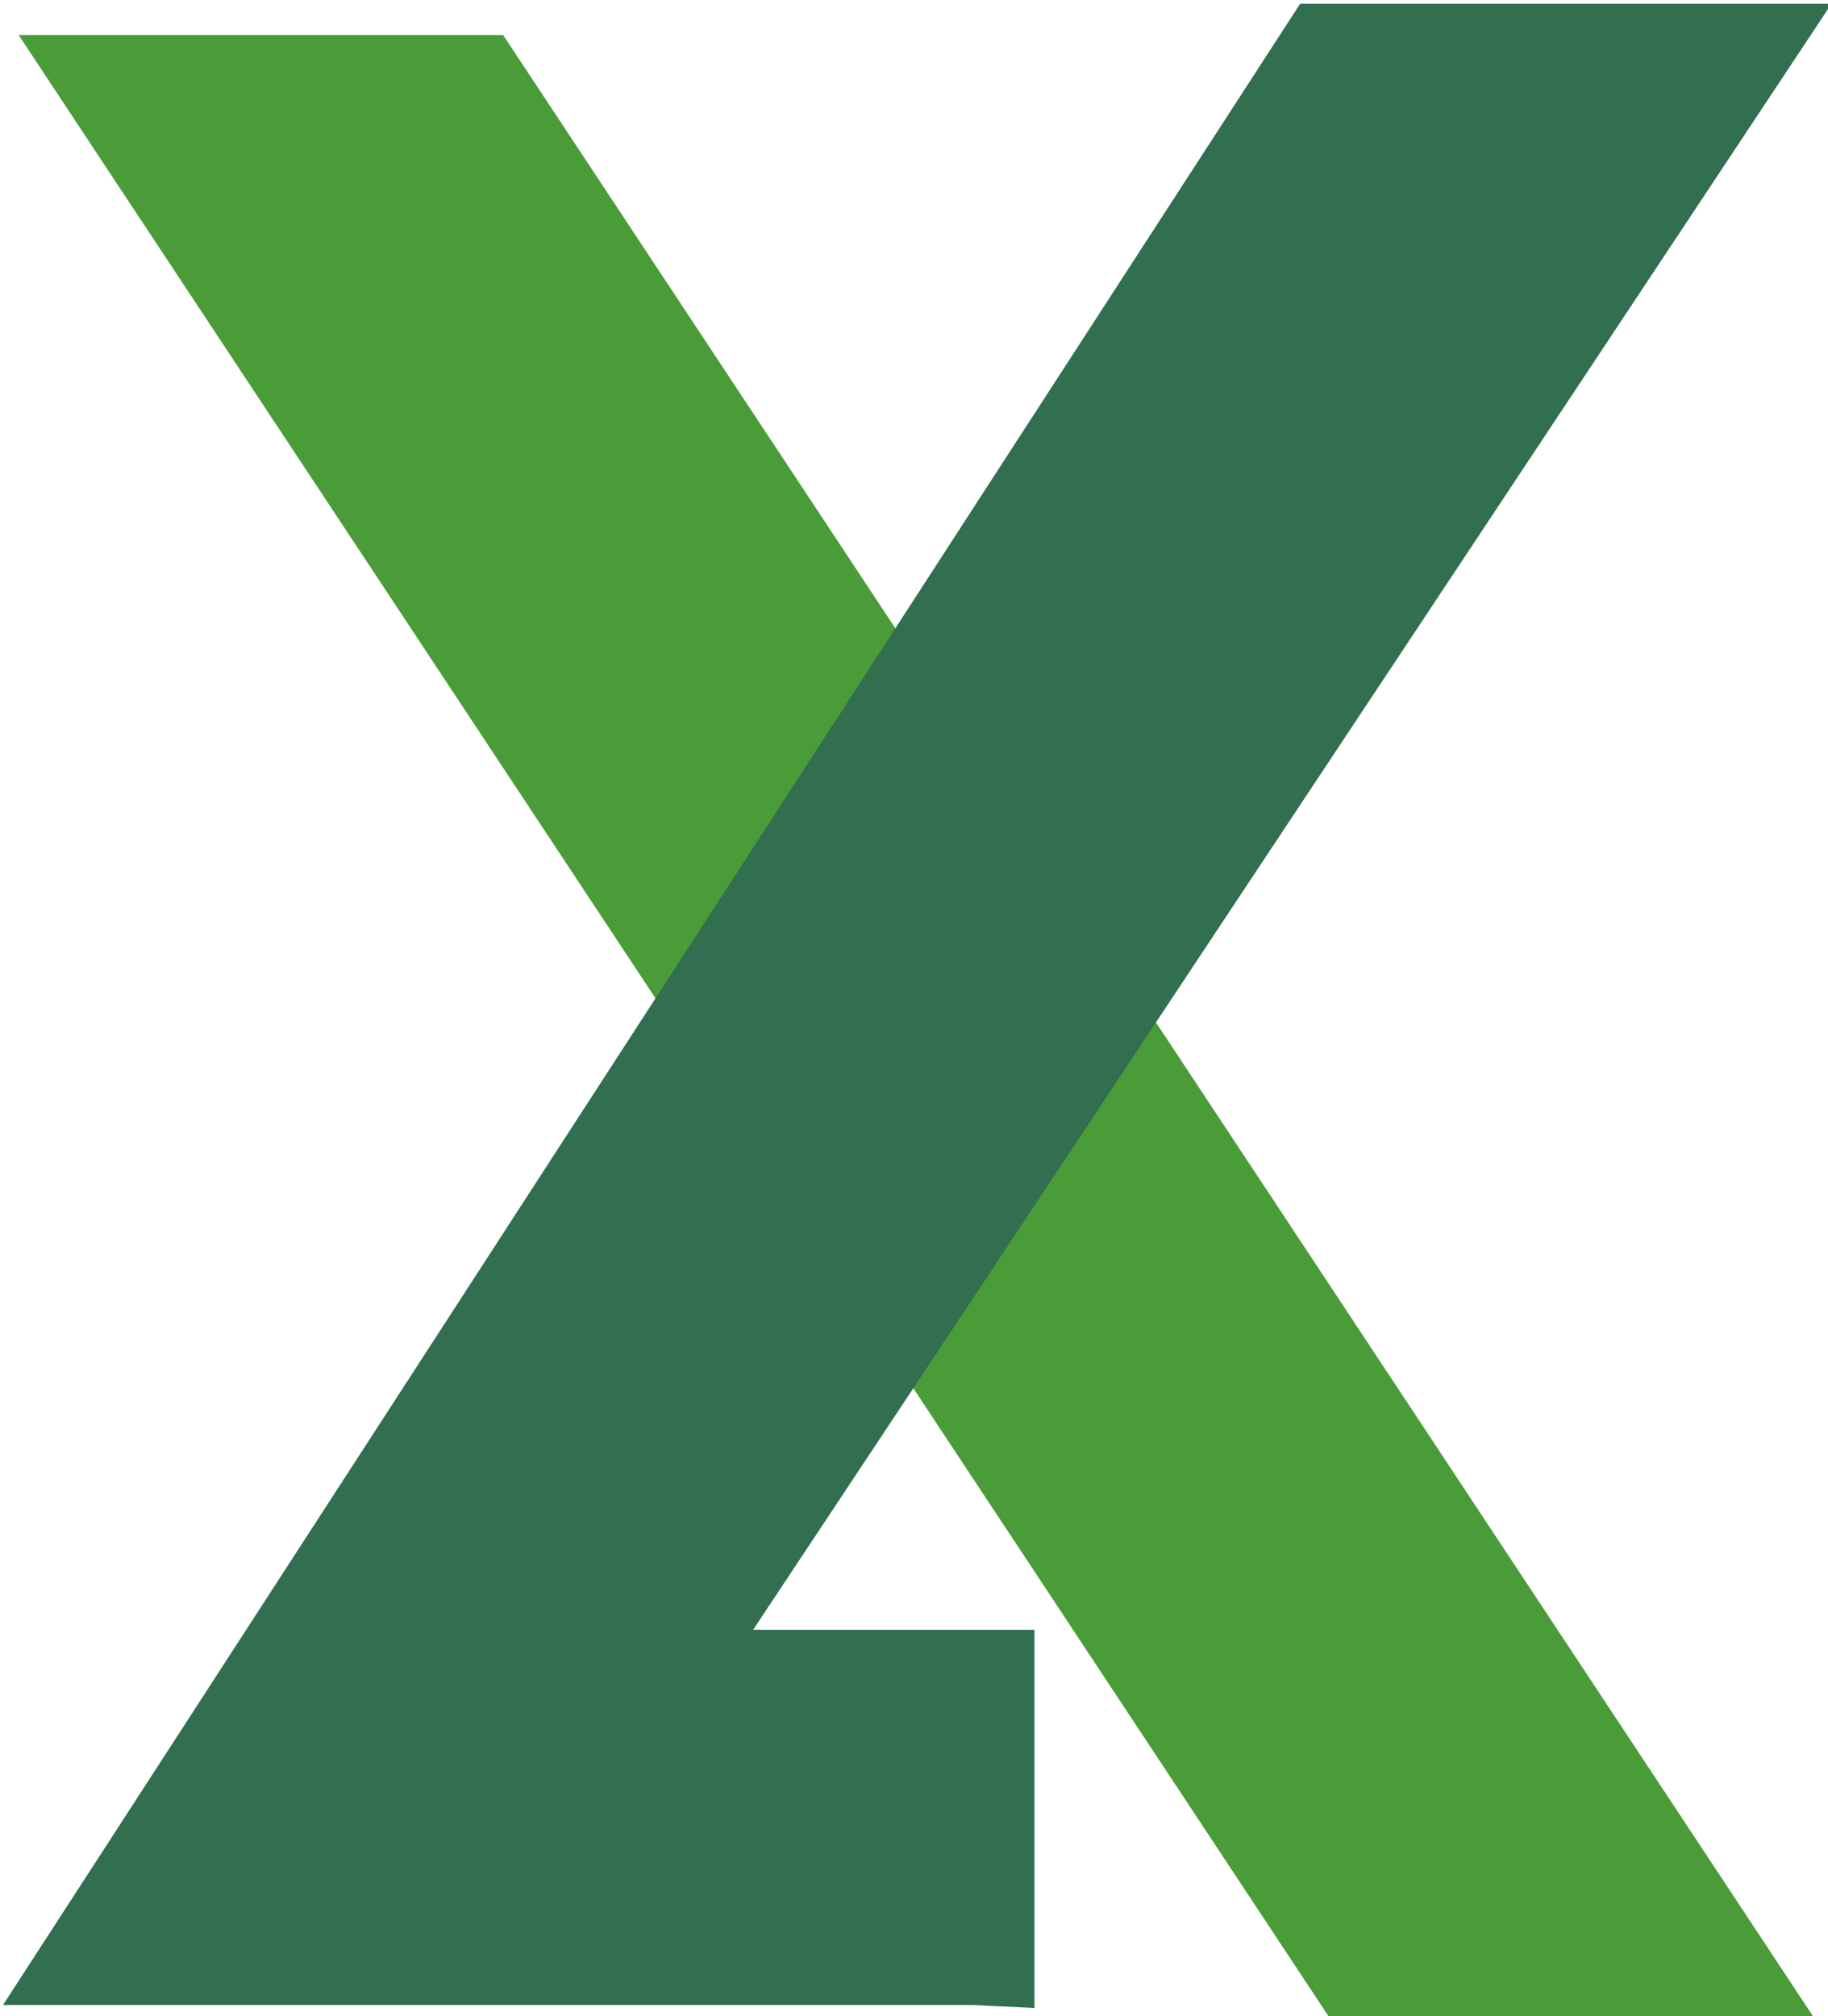 <?xml version="1.0" encoding="UTF-8" standalone="no"?>
<!-- Created with Inkscape (http://www.inkscape.org/) -->

<svg
   xmlns:dc="http://purl.org/dc/elements/1.1/"
   xmlns:cc="http://creativecommons.org/ns#"
   xmlns:rdf="http://www.w3.org/1999/02/22-rdf-syntax-ns#"
   xmlns:svg="http://www.w3.org/2000/svg"
   xmlns="http://www.w3.org/2000/svg"
   xmlns:sodipodi="http://sodipodi.sourceforge.net/DTD/sodipodi-0.dtd"
   xmlns:inkscape="http://www.inkscape.org/namespaces/inkscape"
   width="18.884mm"
   height="20.821mm"
   viewBox="0 0 66.913 73.776"
   id="svg5287"
   version="1.1"
   inkscape:version="0.91 r13725"
   sodipodi:docname="excel.svg">
  <defs
     id="defs5289" />
  <sodipodi:namedview
     id="base"
     pagecolor="#ffffff"
     bordercolor="#666666"
     borderopacity="1.0"
     inkscape:pageopacity="0.0"
     inkscape:pageshadow="2"
     inkscape:zoom="2.8"
     inkscape:cx="-12.193394"
     inkscape:cy="63.802151"
     inkscape:document-units="px"
     inkscape:current-layer="layer1"
     showgrid="false"
     fit-margin-top="0"
     fit-margin-left="0"
     fit-margin-right="0"
     fit-margin-bottom="0"
     inkscape:window-width="1366"
     inkscape:window-height="719"
     inkscape:window-x="0"
     inkscape:window-y="0"
     inkscape:window-maximized="1" />
  <g
     inkscape:label="Layer 1"
     inkscape:groupmode="layer"
     id="layer1"
     transform="translate(-629.315,-279.703)">
    <g
       id="g6088"
       transform="matrix(0.574,0,0,0.574,234.128,-214.379)">
      <path
         inkscape:connector-curvature="0"
         id="path6084"
         d="m 689.668,863.003 30.896,0 83.717,126.572 -30.896,0 z"
         style="fill:#4a9c39;fill-opacity:1;fill-rule:evenodd;stroke:none;stroke-width:1px;stroke-linecap:butt;stroke-linejoin:miter;stroke-opacity:1" />
      <path
         sodipodi:nodetypes="cccccccc"
         inkscape:connector-curvature="0"
         id="path6086"
         d="m 750.462,988.578 -61.791,0 82.72,-127.569 33.885,0 -68.767,103.649 17.939,0 0,24.111 z"
         style="fill:#316f50;fill-opacity:1;fill-rule:evenodd;stroke:none;stroke-width:1px;stroke-linecap:butt;stroke-linejoin:miter;stroke-opacity:1" />
    </g>
  </g>
</svg>
